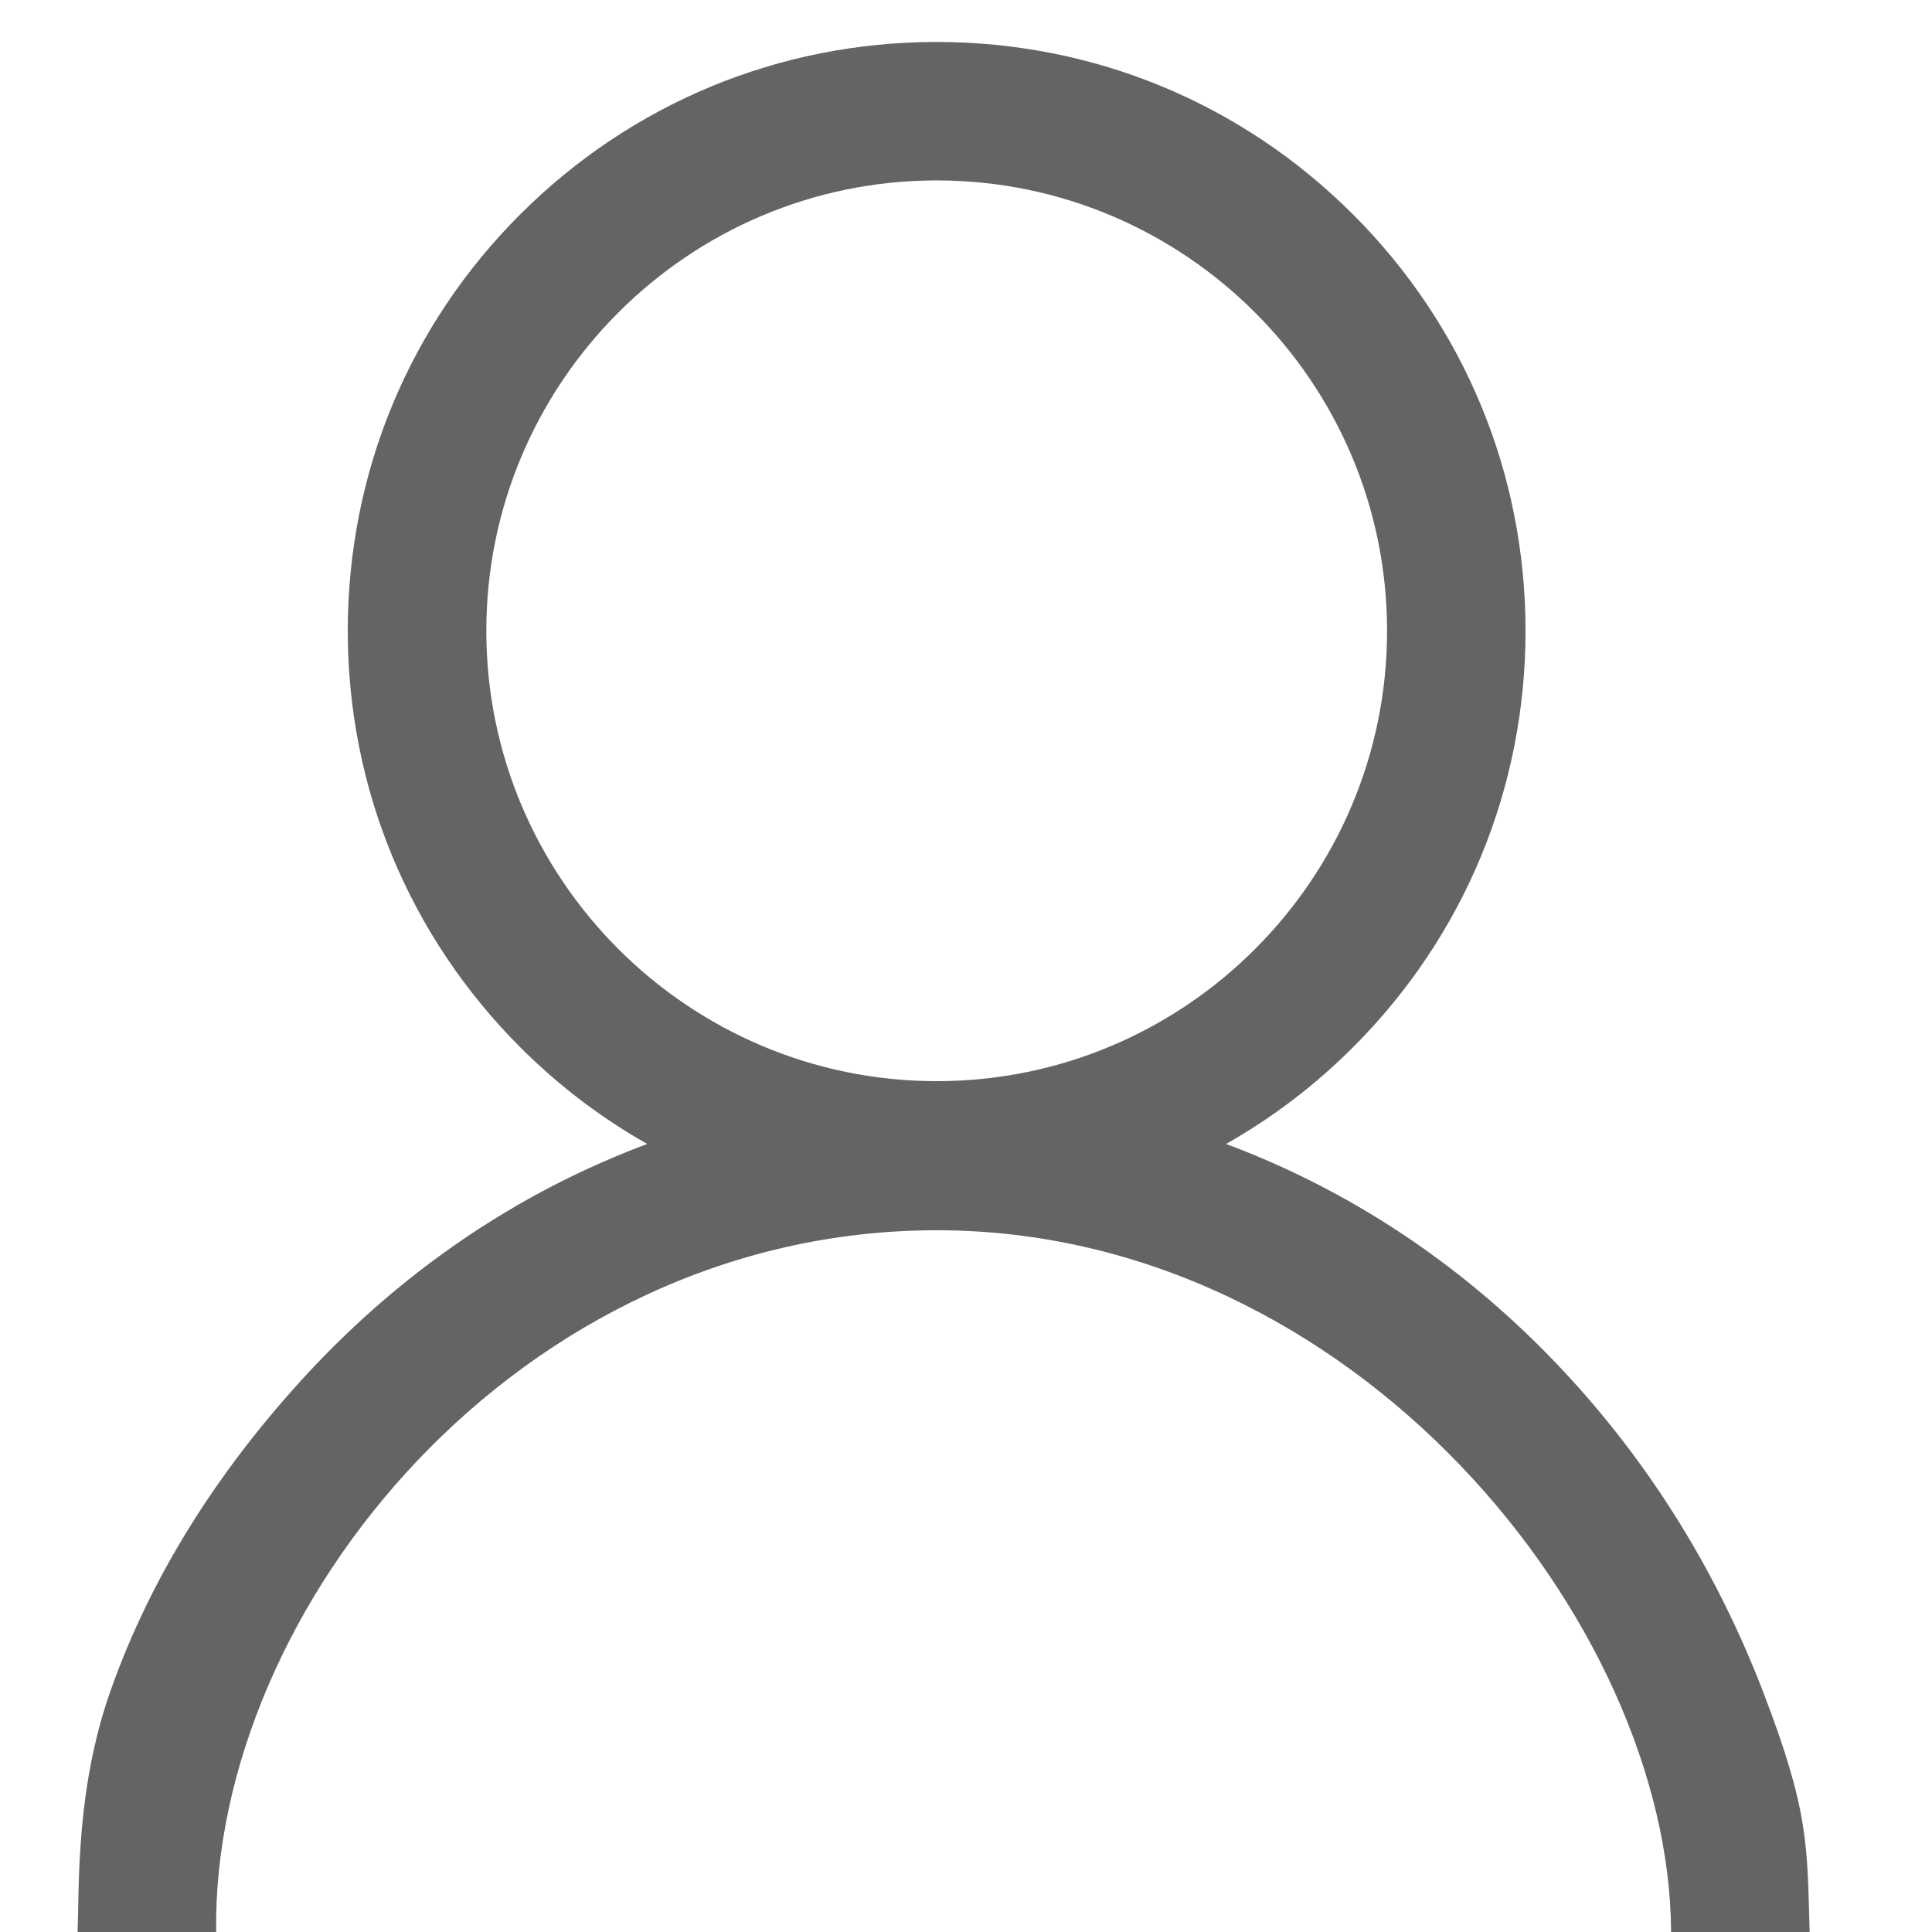 <?xml version="1.0" encoding="utf-8"?>
<!-- Generator: Adobe Illustrator 17.0.0, SVG Export Plug-In . SVG Version: 6.00 Build 0)  -->
<!DOCTYPE svg PUBLIC "-//W3C//DTD SVG 1.1//EN" "http://www.w3.org/Graphics/SVG/1.1/DTD/svg11.dtd">
<svg version="1.1" id="图层_1" xmlns="http://www.w3.org/2000/svg" xmlns:xlink="http://www.w3.org/1999/xlink" x="0px" y="0px"
	 width="18px" height="18px" viewBox="0 0 18 18" enable-background="new 0 0 18 18" xml:space="preserve">
<g>
	<path fill="#646464" d="M16.426,15.761c-0.417-1.084-1.014-2.059-1.775-2.896c-0.765-0.842-1.658-1.504-2.654-1.967
		c-0.189-0.088-0.38-0.168-0.574-0.24c0.428-0.242,0.826-0.544,1.183-0.901c1.036-1.036,1.607-2.414,1.607-3.88
		c0-1.466-0.571-2.843-1.607-3.879c-1.036-1.036-2.414-1.607-3.88-1.607c-1.466,0-2.843,0.571-3.88,1.607
		C3.81,3.033,3.24,4.411,3.24,5.877c0,1.466,0.571,2.843,1.607,3.88c0.357,0.357,0.755,0.659,1.183,0.901
		c-0.193,0.072-0.384,0.152-0.574,0.24c-0.995,0.463-1.888,1.125-2.654,1.967c-0.761,0.838-1.39,1.8-1.775,2.896
		C0.705,16.675,0.739,17.578,0.723,18h1.291c-0.043-3.012,2.822-6.538,6.713-6.538c3.891,0,6.831,3.655,6.842,6.538h1.291
		C16.836,17.185,16.856,16.88,16.426,15.761L16.426,15.761z M4.531,5.877c0-2.313,1.882-4.196,4.196-4.196
		c2.313,0,4.196,1.882,4.196,4.196c0,2.313-1.882,4.196-4.196,4.196C6.413,10.072,4.531,8.19,4.531,5.877L4.531,5.877z M4.531,5.877
		"/>
</g>
<g>
</g>
<g>
</g>
<g>
</g>
<g>
</g>
<g>
</g>
<g>
</g>
</svg>
